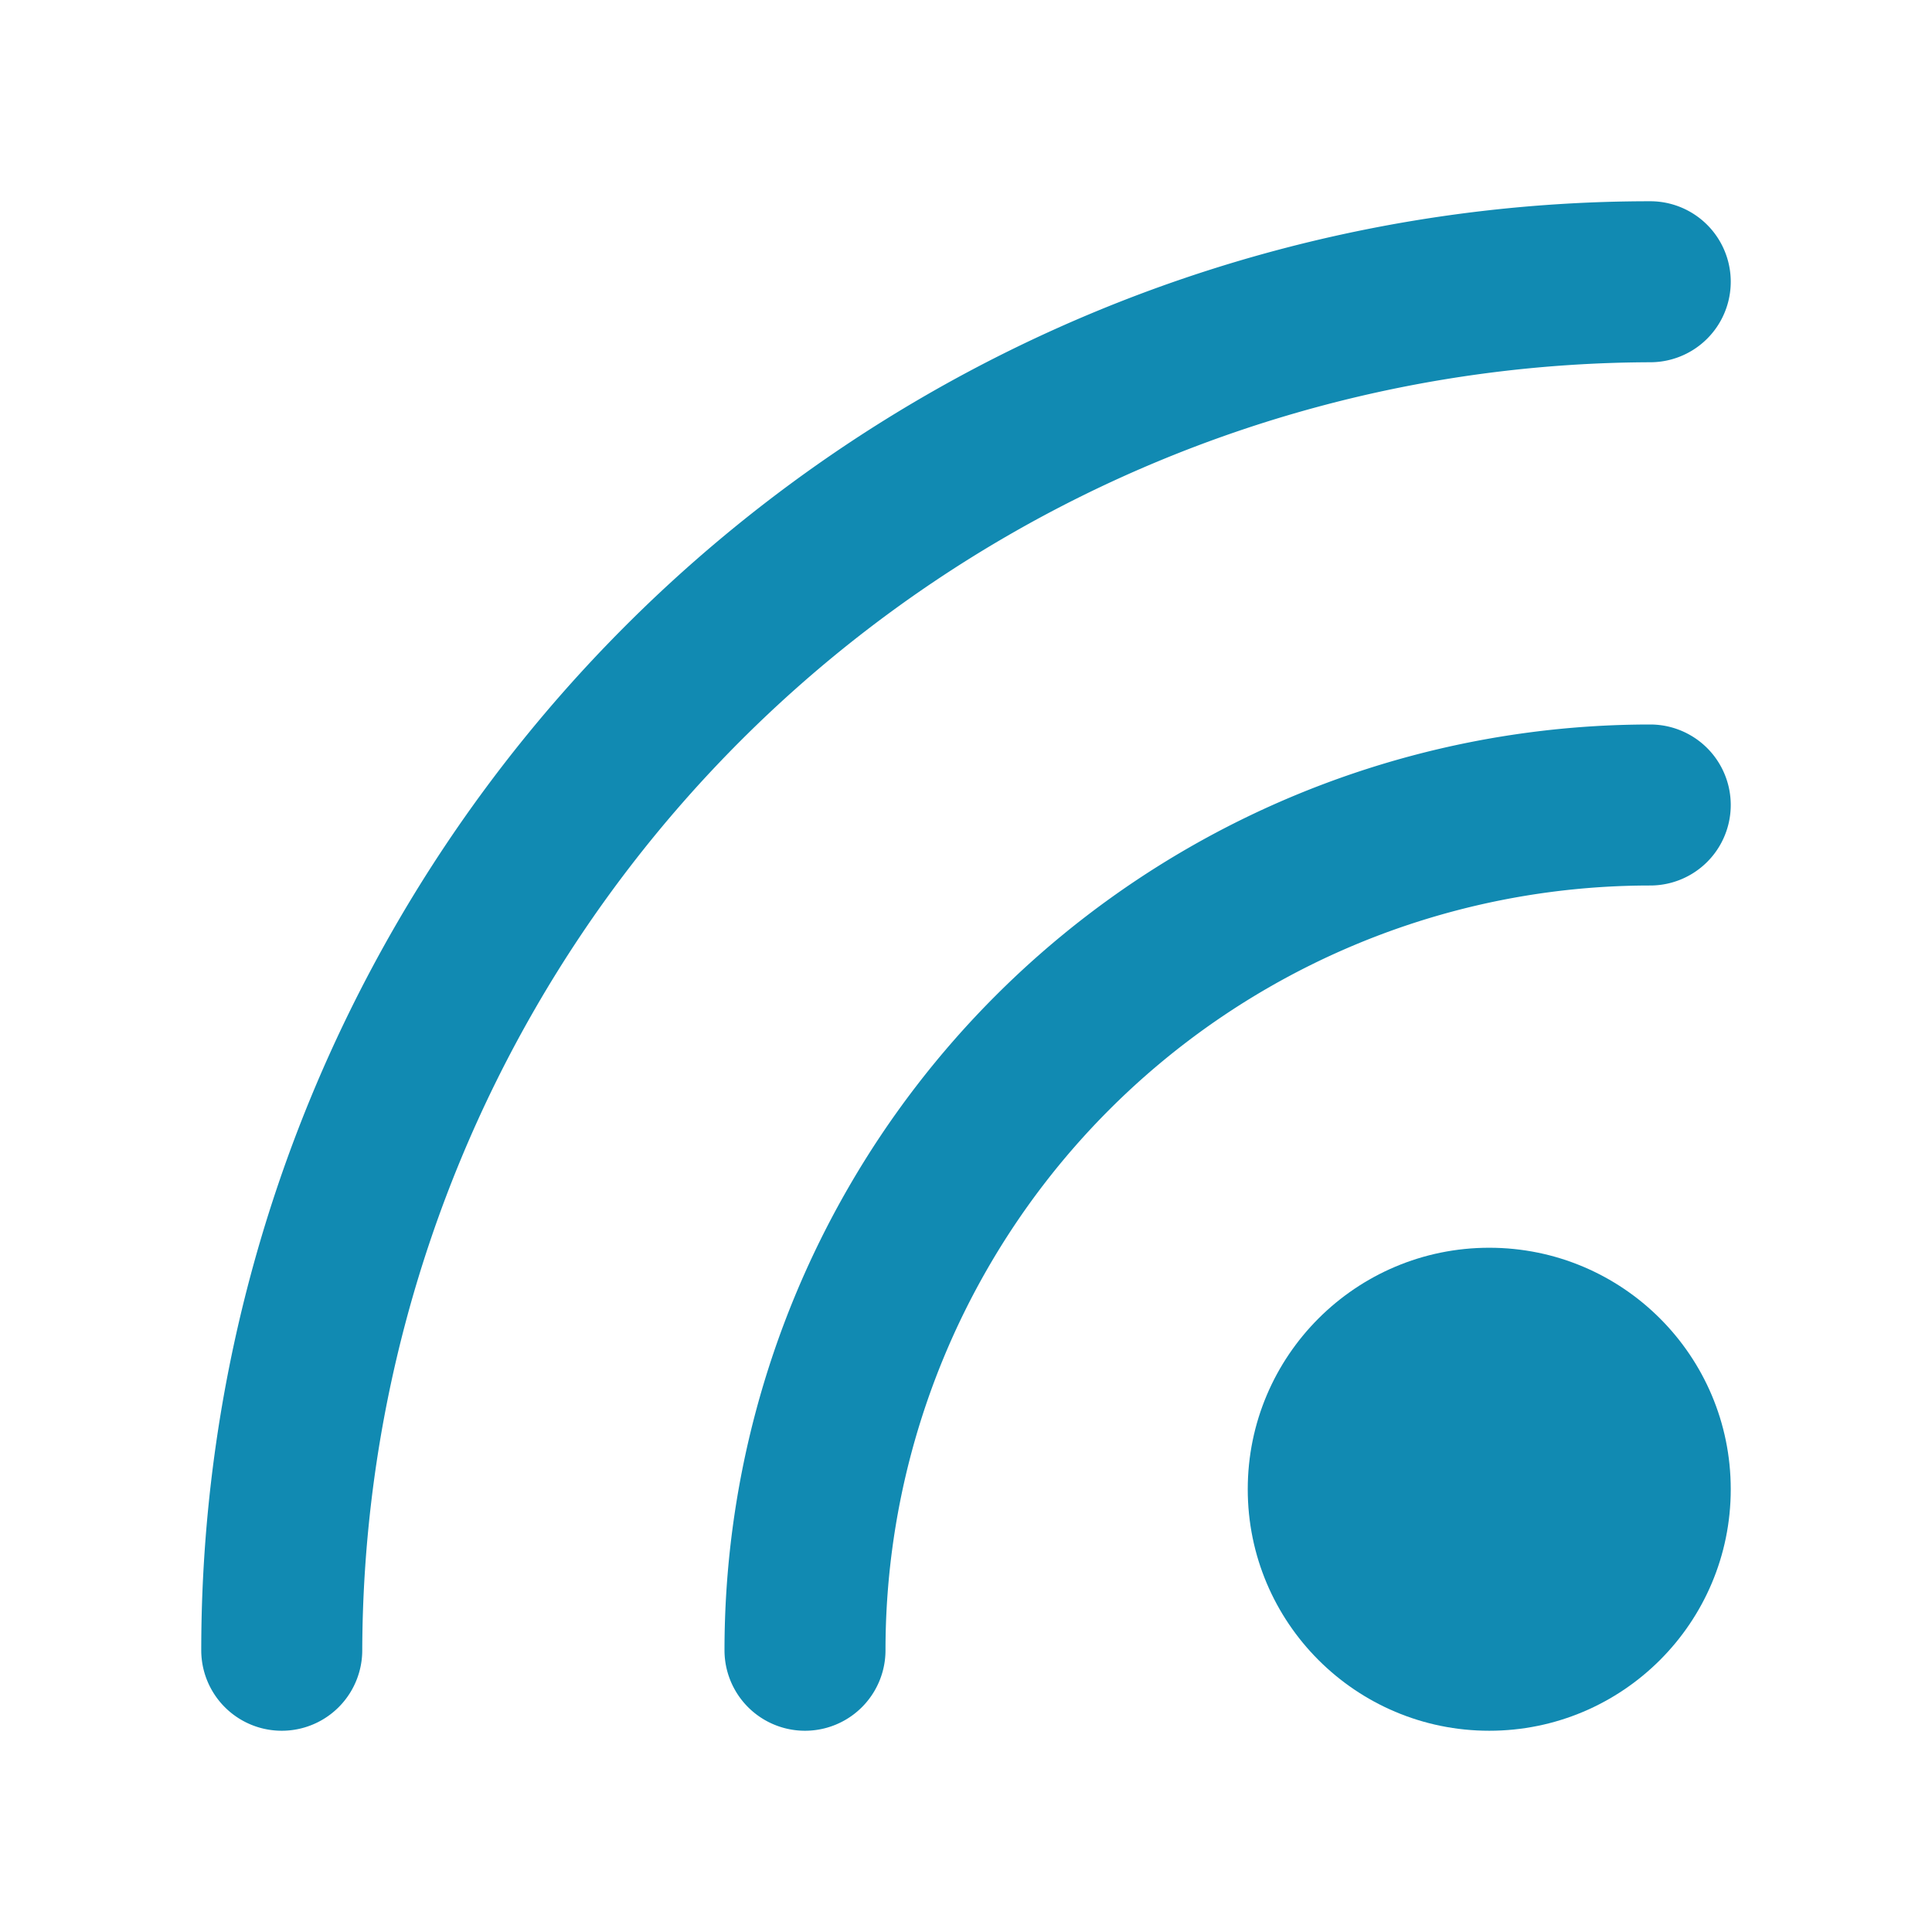 <svg xmlns="http://www.w3.org/2000/svg" xmlns:xlink="http://www.w3.org/1999/xlink" width="48" height="48" viewBox="0 0 48 48">
  <defs>
    <clipPath id="clip-path">
      <rect id="Rectangle_100" data-name="Rectangle 100" width="48" height="48" fill="#118ab2"/>
    </clipPath>
  </defs>
  <g id="Mask_Group_20" data-name="Mask Group 20" clip-path="url(#clip-path)">
    <g id="Layer_2" data-name="Layer 2">
      <g id="invisible_box" data-name="invisible box">
        <rect id="Rectangle_103" data-name="Rectangle 103" width="48" height="48" fill="none"/>
      </g>
      <g id="Q3_icons" data-name="Q3 icons" transform="translate(5 5)">
        <g id="Group_182" data-name="Group 182">
          <circle id="Ellipse_3" data-name="Ellipse 3" cx="6" cy="6" r="6" transform="translate(26 26)" fill="#118ab2"/>
          <path id="Path_159" data-name="Path 159" d="M28,18a2,2,0,0,1,0,4A19,19,0,0,0,9,41a2,2,0,0,1-4,0A23,23,0,0,1,28,18Z" transform="translate(8 -5)" fill="#118ab2"/>
          <path id="Path_160" data-name="Path 160" d="M41,5a2,2,0,0,1,0,4A32.1,32.1,0,0,0,9,41a2,2,0,0,1-4,0A36,36,0,0,1,41,5Z" transform="translate(-5 -5)" fill="#118ab2"/>
        </g>
      </g>
    </g>
  </g>
</svg>
